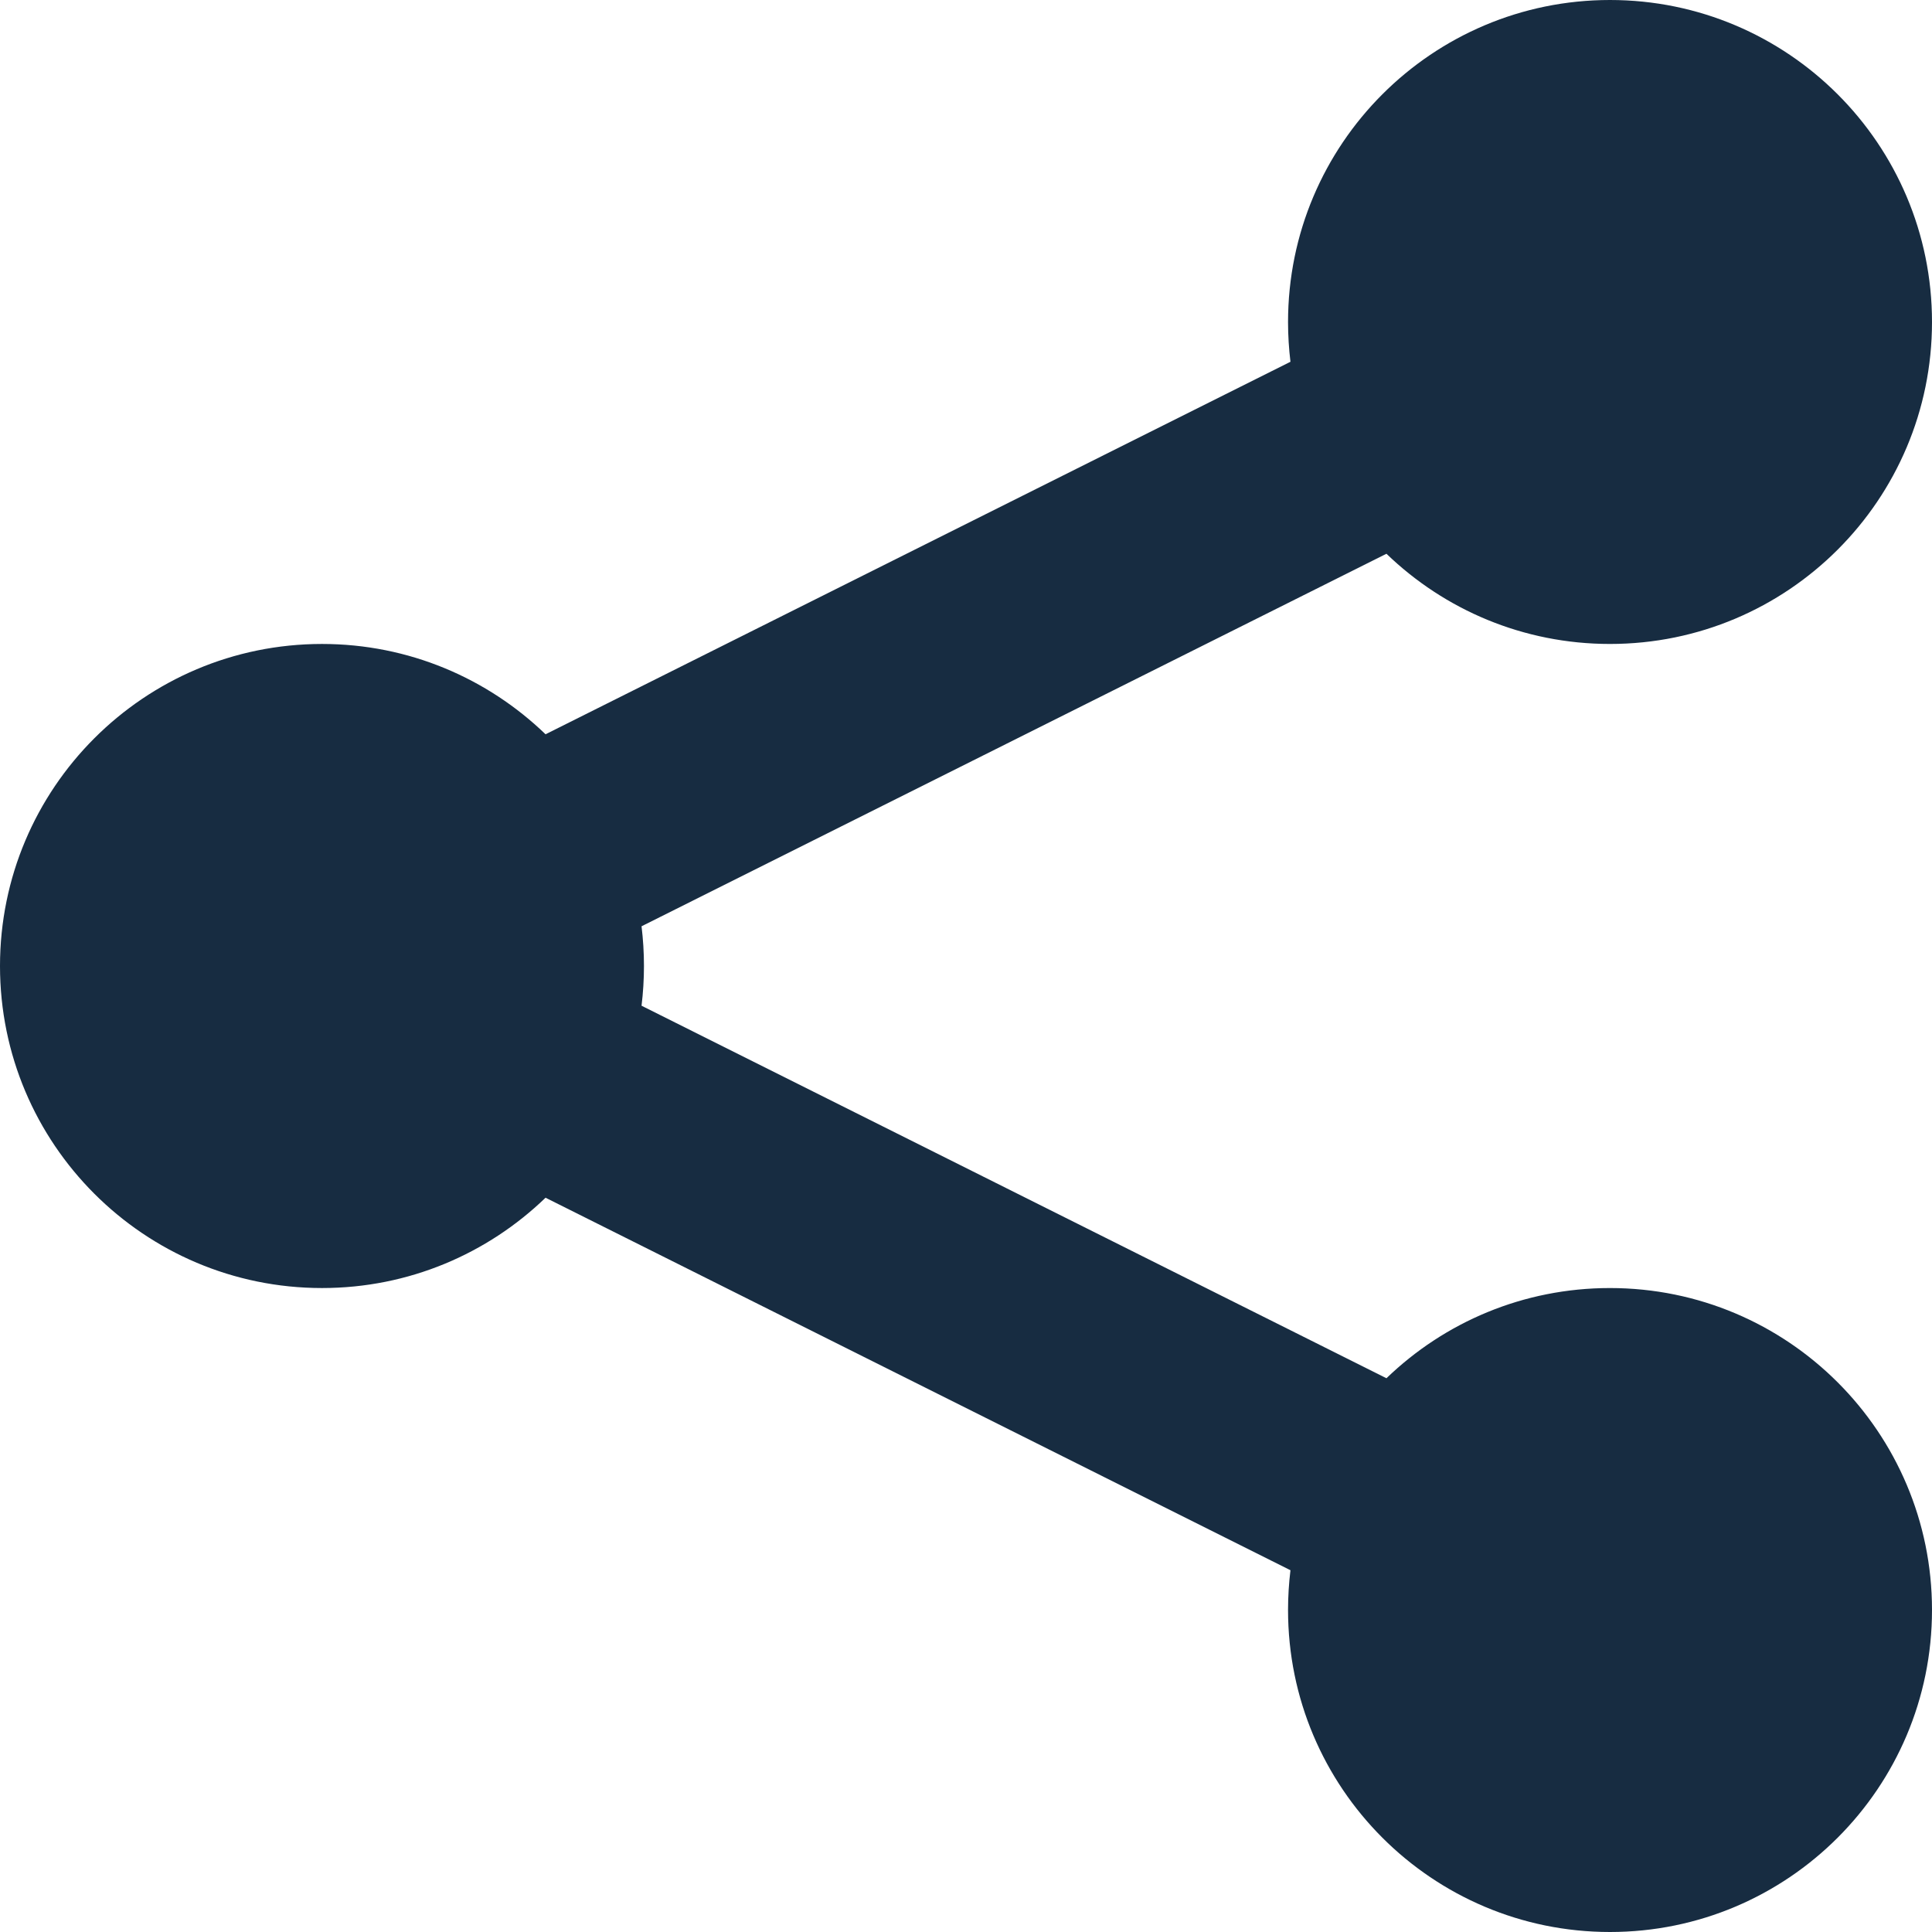 <svg width="16" height="16" viewBox="0 0 16 16" fill="none" xmlns="http://www.w3.org/2000/svg">
<path d="M13.333 5.333C14.806 5.333 16 4.139 16 2.667C16 1.194 14.806 0 13.333 0C11.861 0 10.667 1.194 10.667 2.667C10.667 2.778 10.674 2.888 10.687 2.996L4.518 6.081C4.038 5.618 3.386 5.333 2.667 5.333C1.194 5.333 0 6.527 0 8C0 9.473 1.194 10.667 2.667 10.667C3.386 10.667 4.038 10.382 4.518 9.919L10.687 13.004C10.674 13.112 10.667 13.222 10.667 13.333C10.667 14.806 11.861 16 13.333 16C14.806 16 16 14.806 16 13.333C16 11.861 14.806 10.667 13.333 10.667C12.614 10.667 11.962 10.951 11.482 11.414L5.313 8.329C5.326 8.222 5.333 8.112 5.333 8C5.333 7.888 5.326 7.779 5.313 7.671L11.482 4.586C11.962 5.049 12.614 5.333 13.333 5.333Z" fill="#172C41"/>
</svg>
